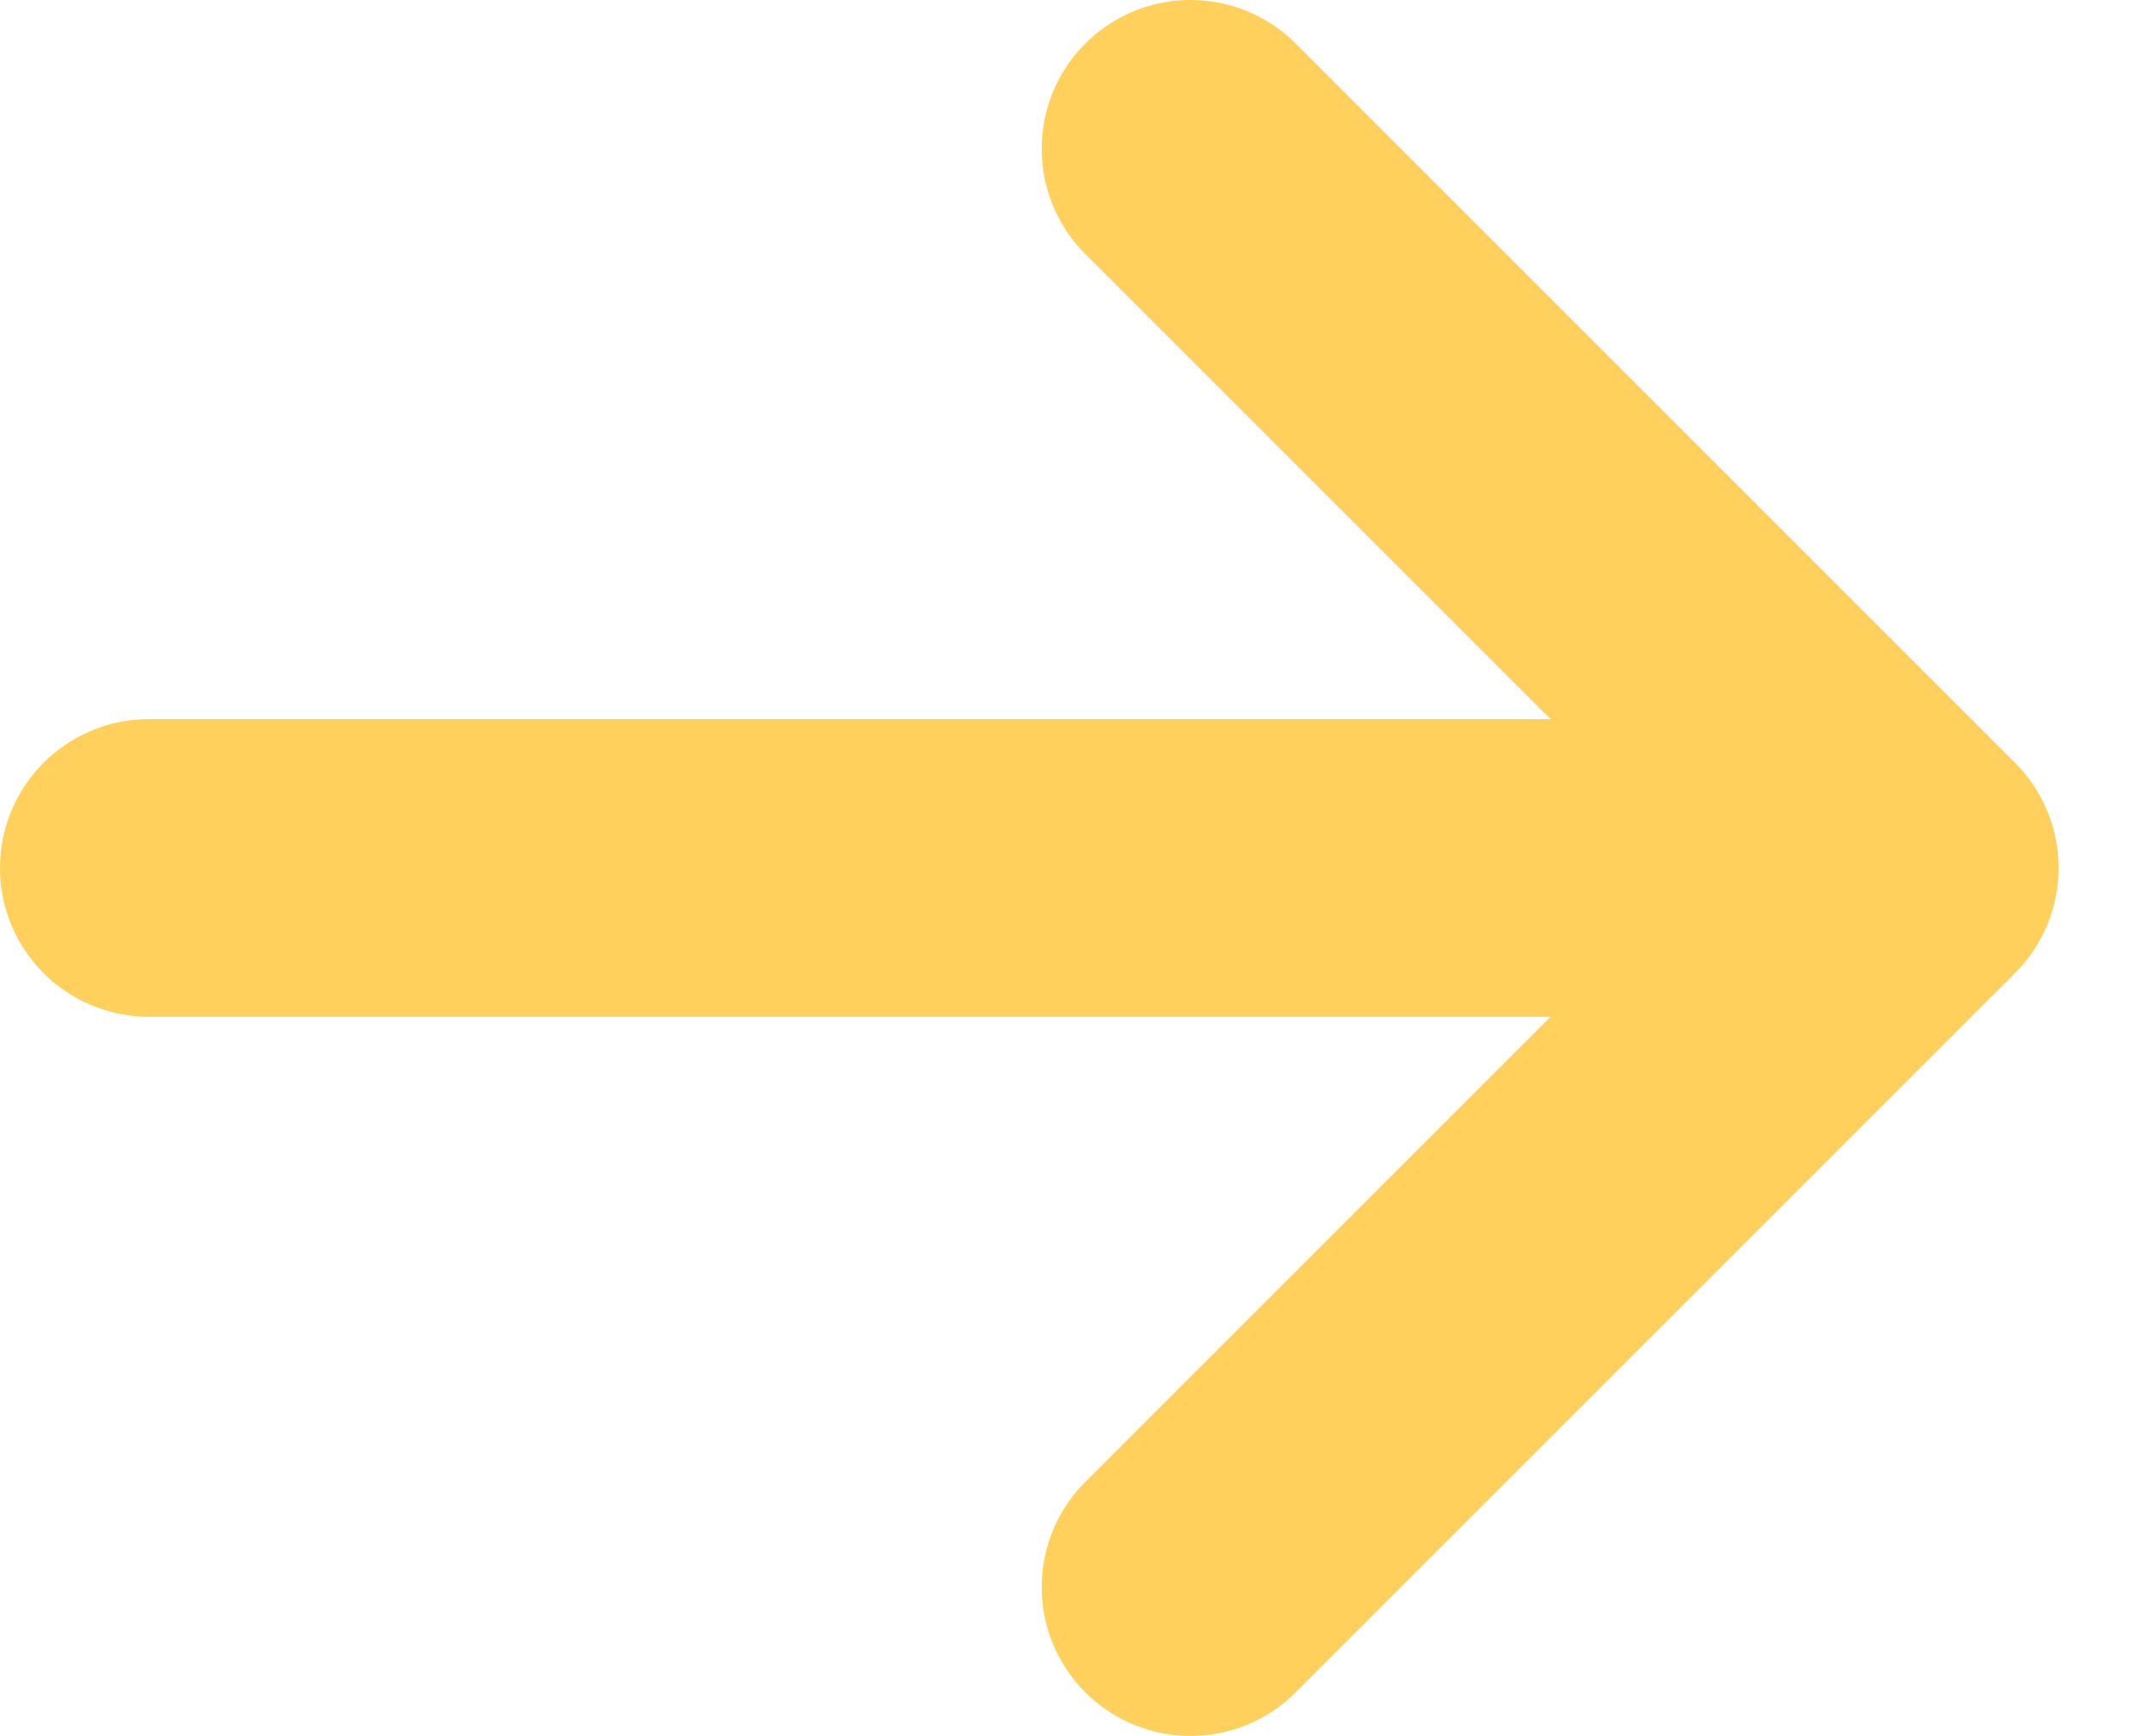 <svg width="43" height="35" viewBox="0 0 43 35" fill="none" xmlns="http://www.w3.org/2000/svg">
<path d="M24 3L38.5 17.5M38.5 17.5L24 32M38.5 17.5H3" stroke="#FFD15C" stroke-width="6" stroke-linecap="round"/>
</svg>
